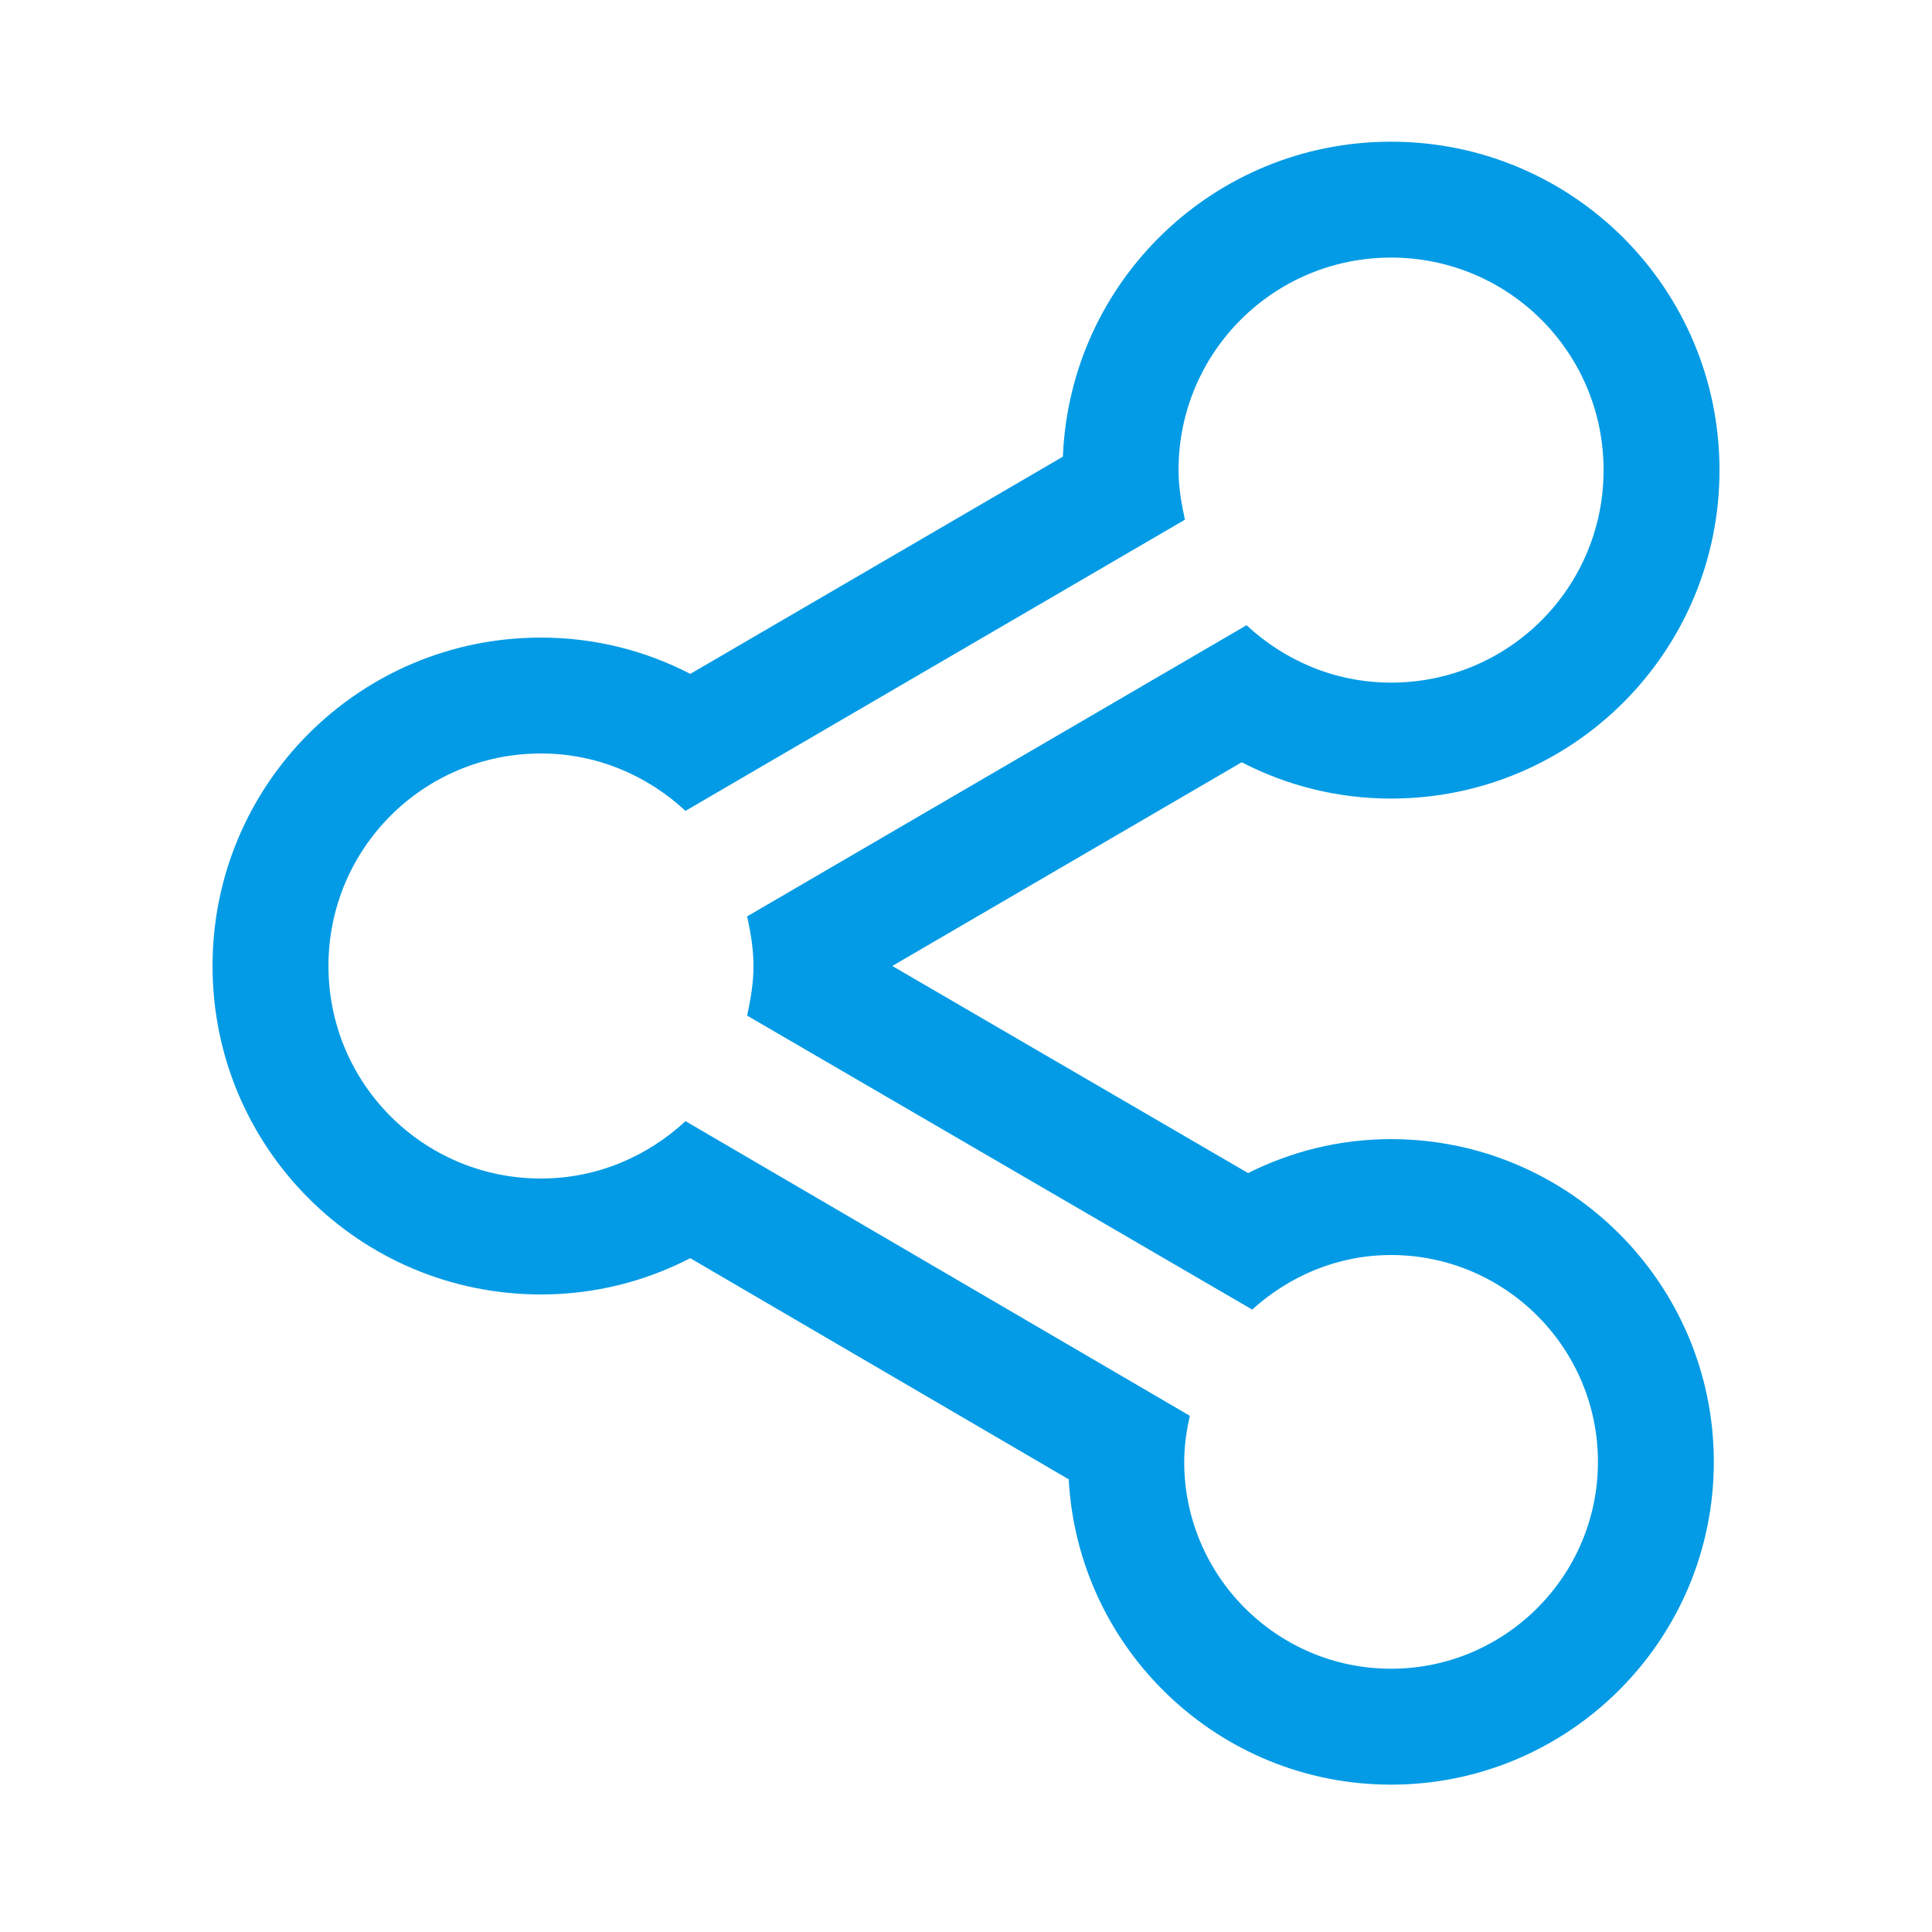 <svg version="1.1" xmlns="http://www.w3.org/2000/svg" xmlns:xlink="http://www.w3.org/1999/xlink" viewBox="0,0,1024,1024">
	<!-- Color names: teamapps-color-1 -->
	<desc>share icon - Licensed under Apache License v2.0 (http://www.apache.org/licenses/LICENSE-2.0) - Created with Iconfu.com - Derivative work of Material icons (Copyright Google Inc.)</desc>
	<g fill="none" fill-rule="nonzero" style="mix-blend-mode: normal">
		<g color="#039be5" class="teamapps-color-1">
			<path d="M908.36,774.83c0,94.39 -76.71,171.07 -171.08,171.07c-91.28,0 -166.02,-71.73 -170.83,-161.83l-200.6,-117.2c-23.57,12.17 -50.4,19.22 -79.12,19.22c-96.26,0 -174.08,-77.82 -174.08,-174.08c0,-96.26 77.82,-174.08 174.08,-174.08c28.74,0 55.58,7.06 79.16,19.24l197.46,-115.12c3.73,-92.95 80.06,-166.95 173.94,-166.95c96.26,0 174.08,77.82 174.08,174.08c0,96.26 -77.82,174.08 -174.08,174.08c-28.74,0 -55.58,-7.06 -79.16,-19.24l-185.2,107.97l188.6,109.77c22.52,-11.31 48.14,-18 75.75,-18c94.38,0 171.08,76.7 171.08,171.08zM737.28,665.19c-28.54,0 -54.07,11.26 -73.59,28.91l-267.7,-155.81c1.87,-8.63 3.38,-17.27 3.38,-26.29c0,-9.01 -1.5,-17.65 -3.38,-26.29l264.7,-154.32c20.28,18.77 46.93,30.41 76.6,30.41c62.33,0 112.64,-50.31 112.64,-112.64c0,-62.33 -50.31,-112.64 -112.64,-112.64c-62.33,0 -112.64,50.31 -112.64,112.64c0,9.01 1.5,17.65 3.38,26.29l-264.7,154.32c-20.28,-18.77 -46.93,-30.41 -76.6,-30.41c-62.33,0 -112.64,50.31 -112.64,112.64c0,62.33 50.31,112.64 112.64,112.64c29.66,0 56.32,-11.64 76.6,-30.41l267.34,156.19c-1.87,7.88 -3.01,16.15 -3.01,24.41c0,60.45 49.19,109.63 109.64,109.63c60.45,0 109.64,-49.18 109.64,-109.63c0,-60.45 -49.19,-109.64 -109.64,-109.64z" fill="currentColor"/>
		</g>
	</g>
</svg>